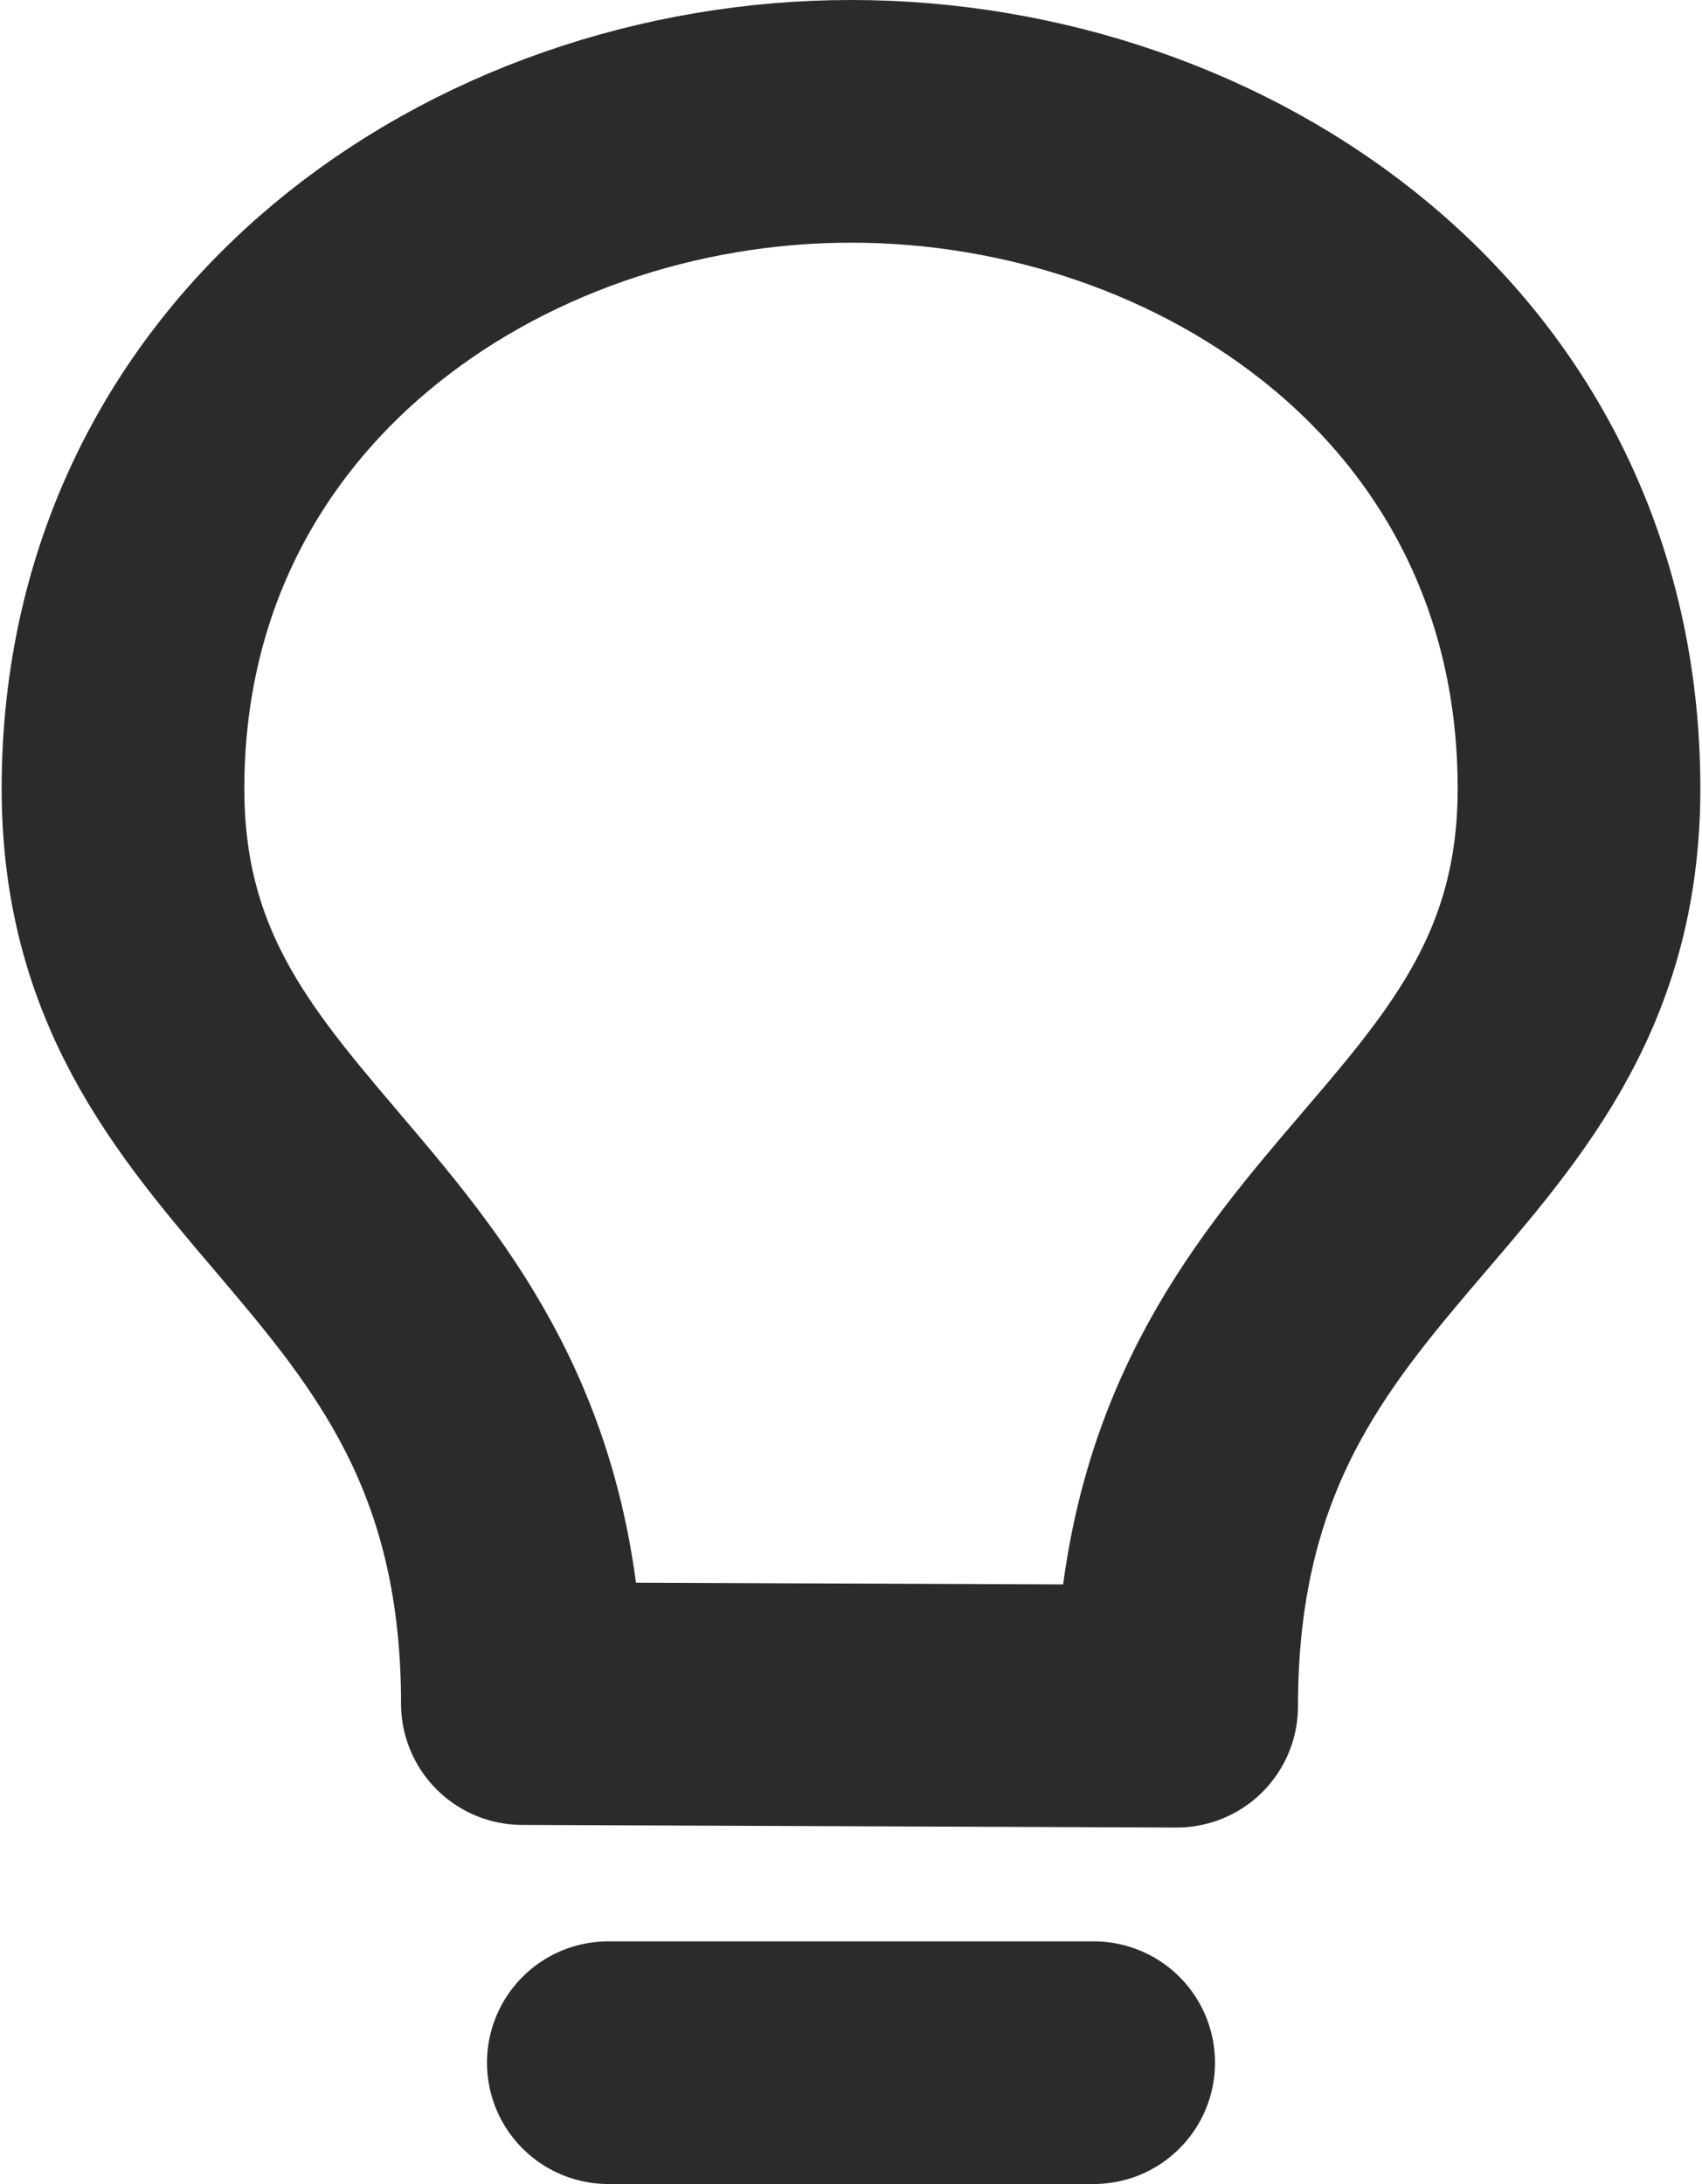 <?xml version="1.0" encoding="UTF-8"?>
<svg width="798px" height="1024px" viewBox="0 0 798 1024" version="1.1" xmlns="http://www.w3.org/2000/svg" xmlns:xlink="http://www.w3.org/1999/xlink">
    <!-- Generator: Sketch 49.3 (51167) - http://www.bohemiancoding.com/sketch -->
    <title>Icons/Stone/LightBulb</title>
    <desc>Created with Sketch.</desc>
    <defs></defs>
    <g id="Zedach---Atomic-Specs" stroke="none" stroke-width="1" fill="none" fill-rule="evenodd" stroke-linecap="round" stroke-linejoin="round">
        <g id="Artboard-2" transform="translate(-881, -285)" stroke="#2B2B2D" stroke-width="113.778">
            <g id="Icons/Stone/LightBulb" transform="translate(768, 285)">
                <path d="M664.684,799.974 C664.684,568.889 853.333,555.325 853.333,369.778 C853.333,171.701 682.667,56.889 512,56.889 C341.333,56.889 170.667,173.271 170.667,369.778 C170.667,554.785 357.92,568.889 357.92,798.753 L664.684,799.974 Z" id="Oval"></path>
                <path d="M398.222,967.111 L625.778,967.111" id="Line-5"></path>
            </g>
        </g>
    </g>
</svg>